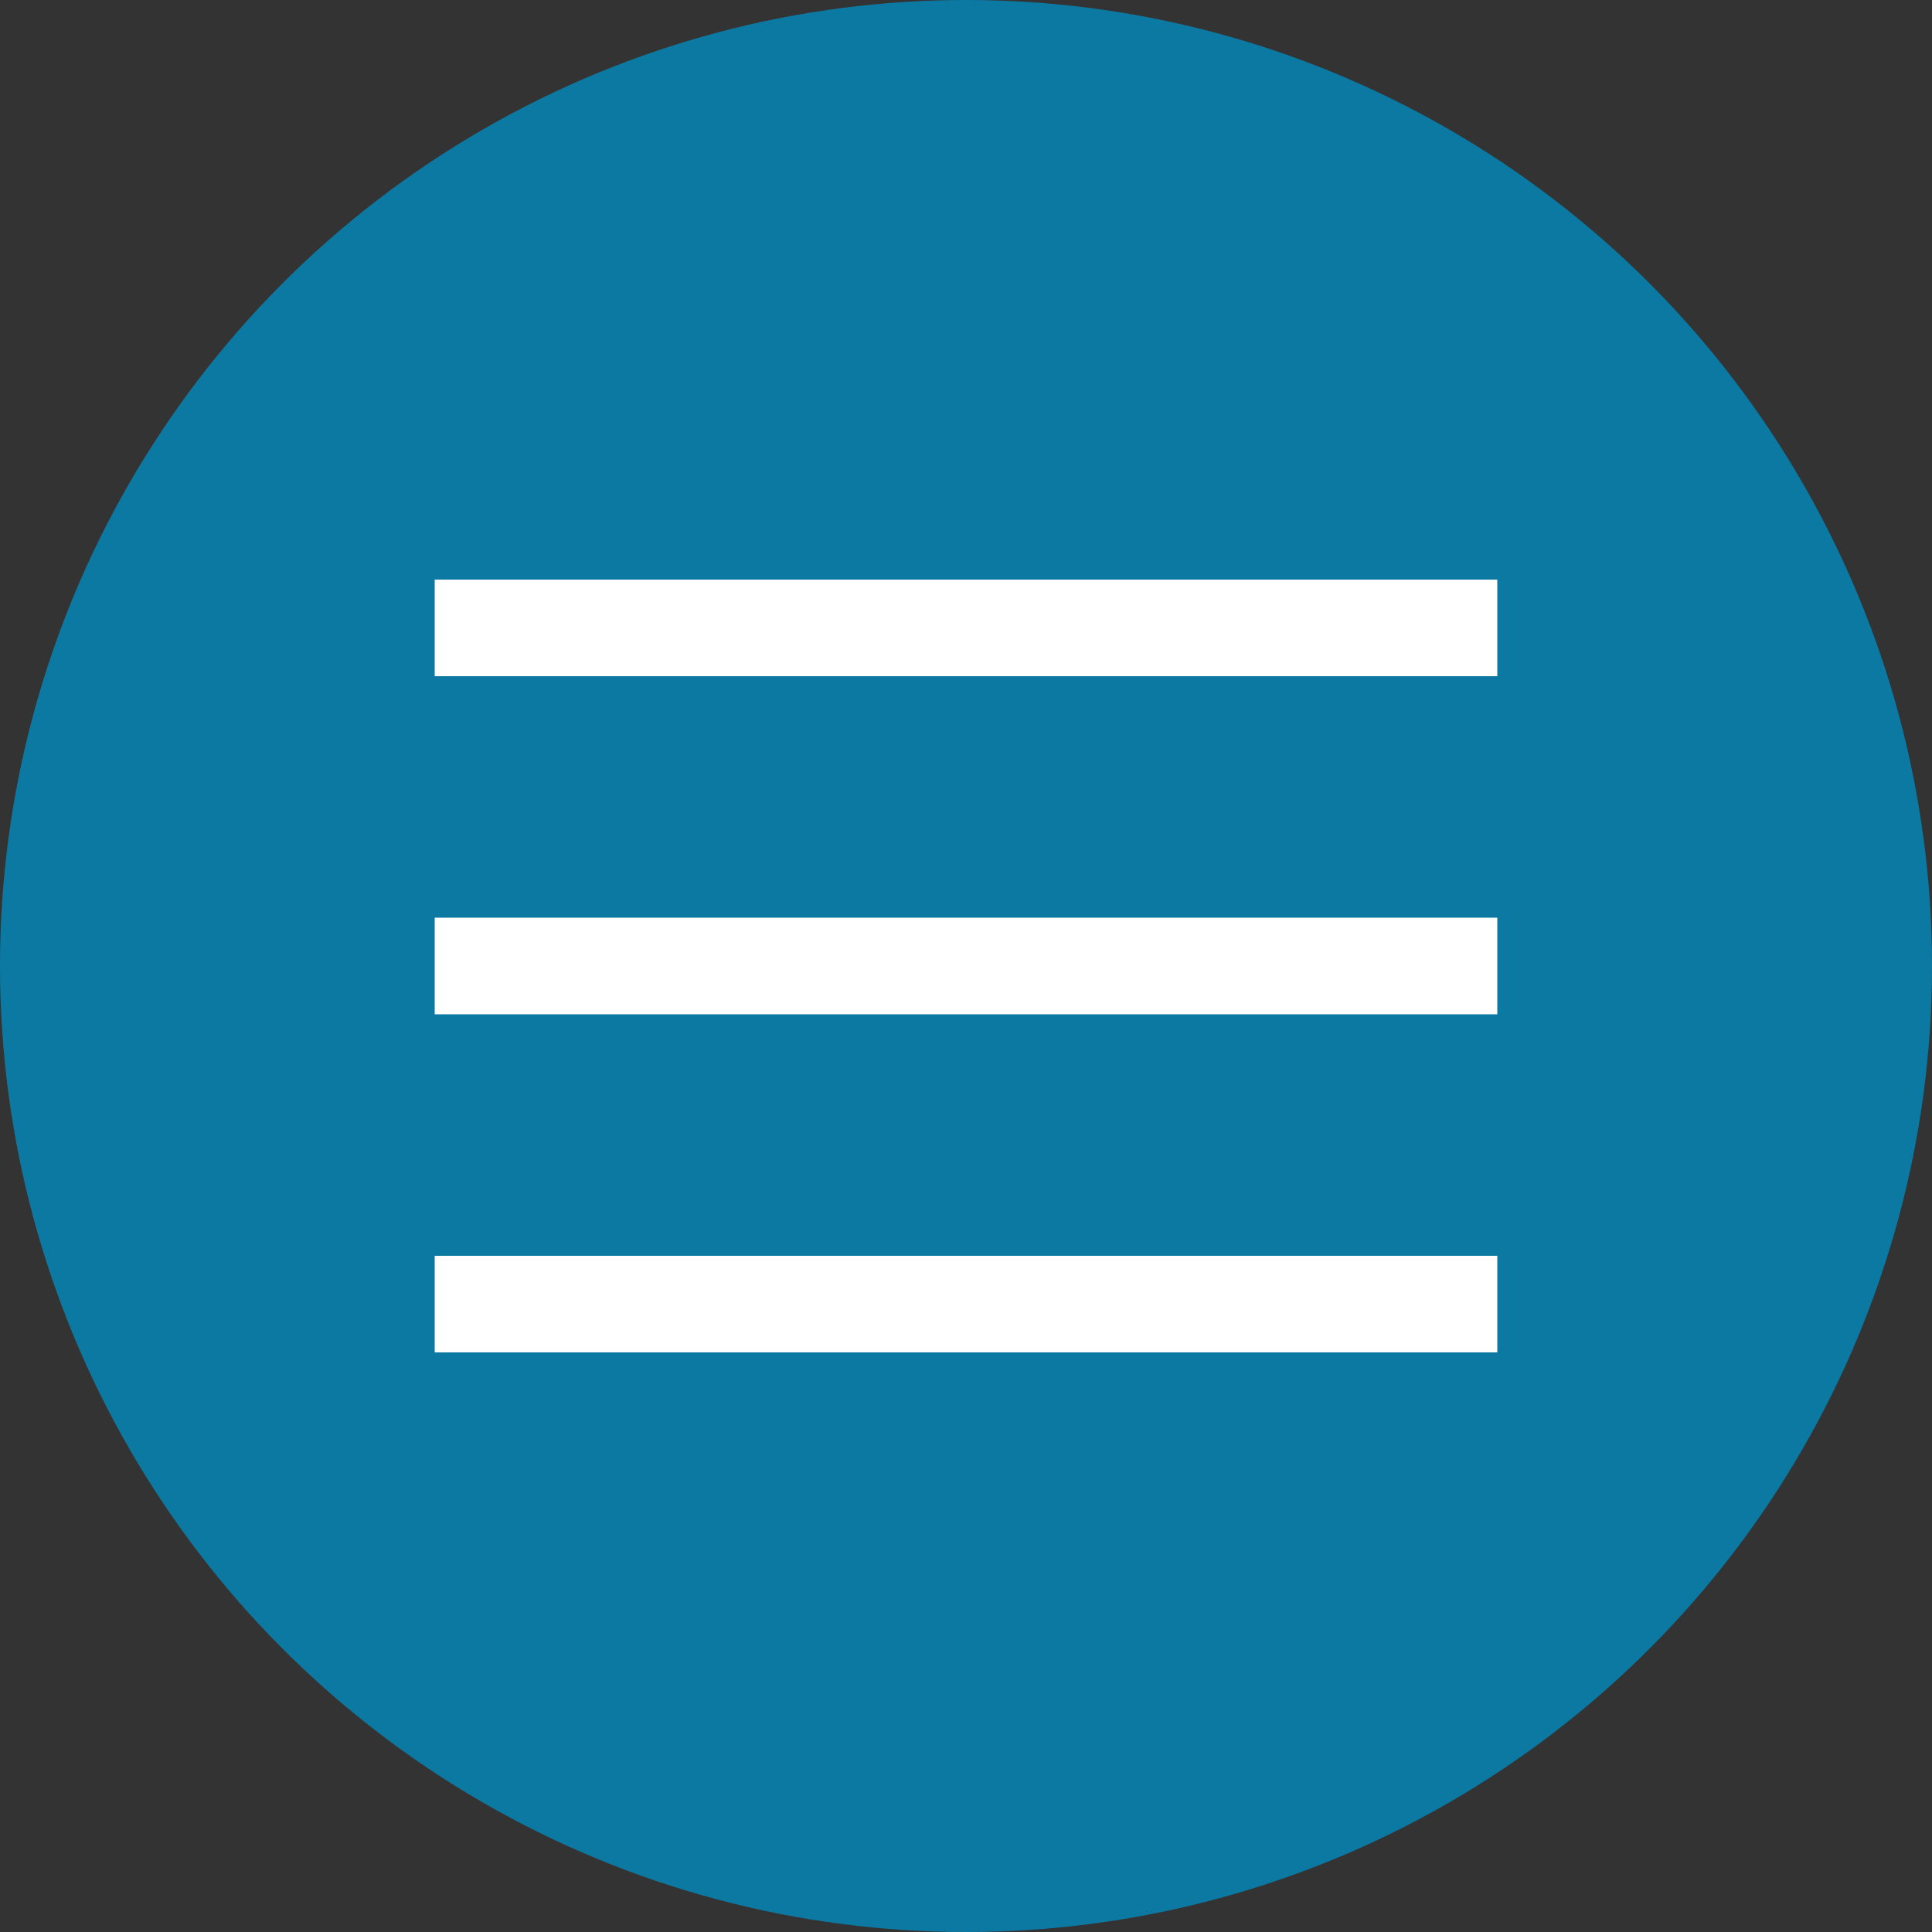 <svg width="40" height="40" viewBox="0 0 40 40" fill="none" xmlns="http://www.w3.org/2000/svg">
<rect x="0" y="0" width="40" height="40" fill="#333333" stroke="none"/>
<circle cx="20" cy="20" r="20" fill="#0C79A2"/>
<line x1="9" y1="13" x2="31" y2="13" stroke="white" stroke-width="2"/>
<line x1="9" y1="20" x2="31" y2="20" stroke="white" stroke-width="2"/>
<line x1="9" y1="27" x2="31" y2="27" stroke="white" stroke-width="2"/>
</svg>
